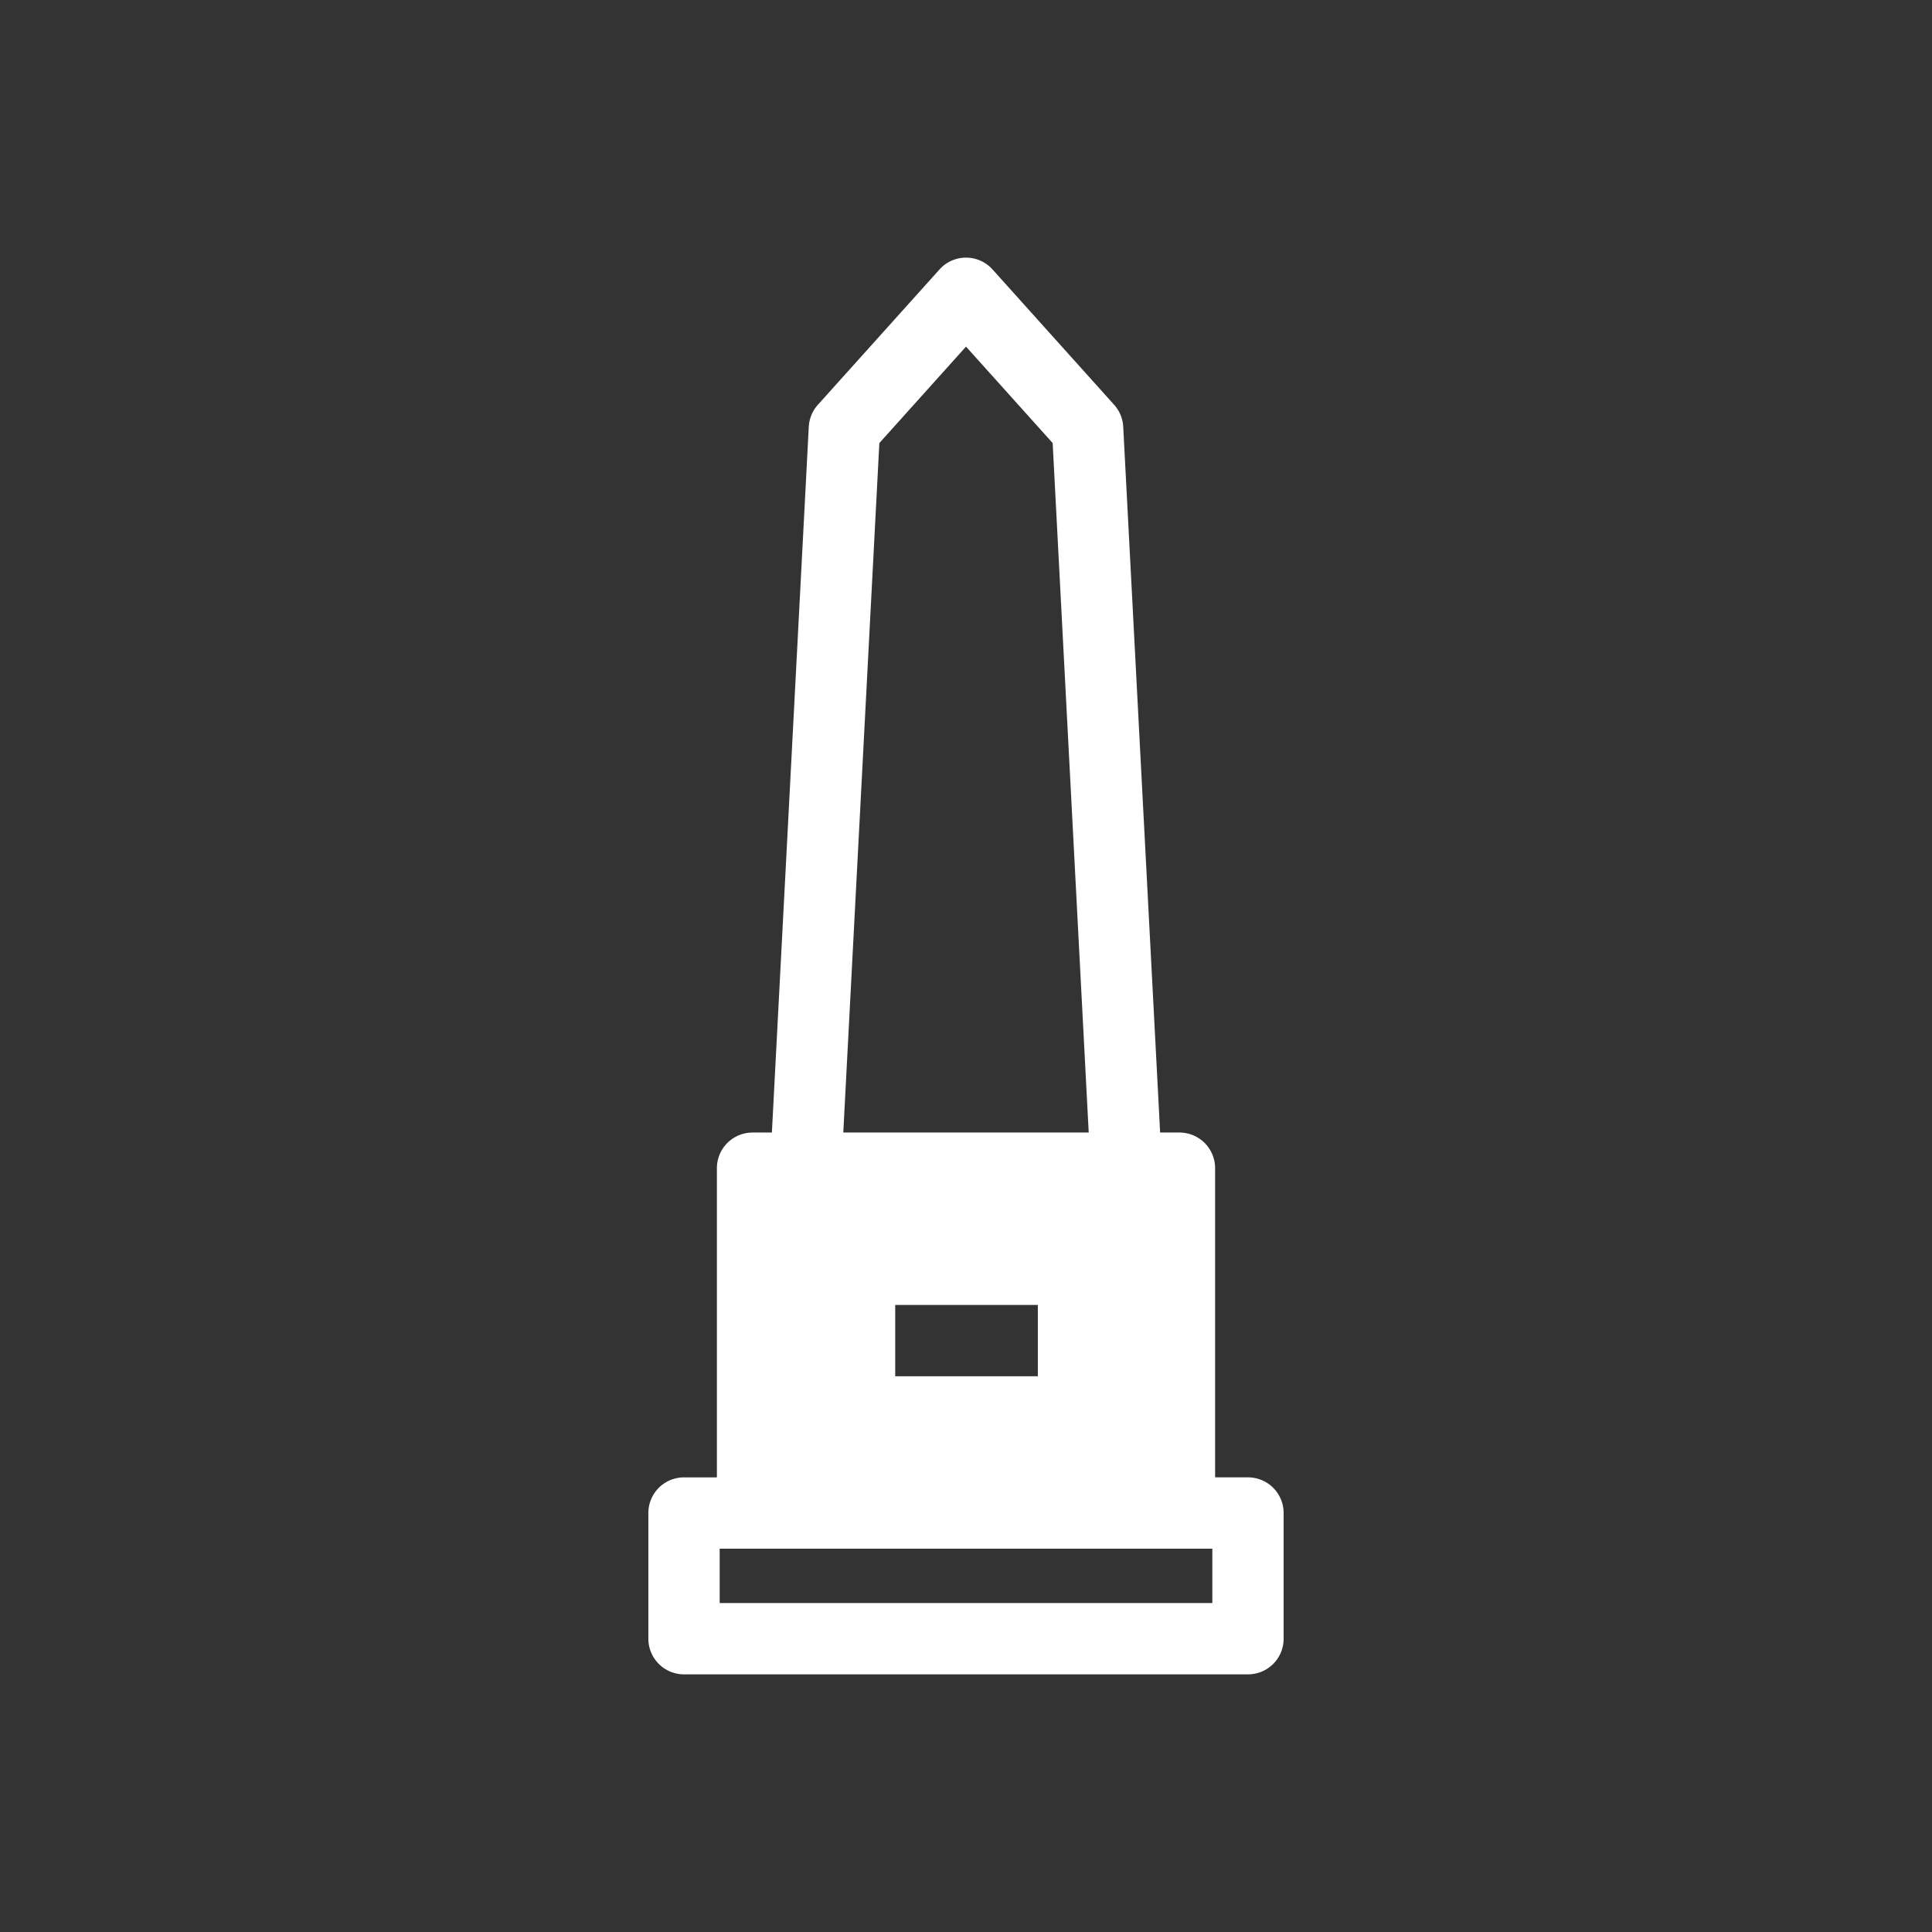 <svg xmlns="http://www.w3.org/2000/svg" viewBox="0 0 512 512"><rect x="0" y="0" width="512" height="512" fill="#333333" stroke="none"/><title>Monument</title><g id="Monument"><g id="Monument-2" data-name="Monument"><path d="M330.728,391.515h-8.713V309.583a9.447,9.447,0,0,0-9.45-9.45h-5.118l-9.781-187.038a9.412,9.412,0,0,0-2.407-5.821L263.034,71.408a9.447,9.447,0,0,0-14.055,0l-32.233,35.863a9.45,9.45,0,0,0-2.41,5.824l-9.778,187.038h-5.122a9.451,9.451,0,0,0-9.45,9.45v81.934h-8.713a9.452,9.452,0,0,0-9.45,9.45v33.308a9.451,9.451,0,0,0,9.45,9.45H330.728a9.447,9.447,0,0,0,9.45-9.45V400.967A9.448,9.448,0,0,0,330.728,391.515Zm-55.692-45.691v18.9H237.239v-18.9ZM233.037,117.417,256.003,91.858l22.963,25.556L288.521,300.13H223.48Zm88.24,307.409H190.723V410.418H321.281v14.408Z" fill="#ffffff" fill-opacity="100"/></g></g></svg>